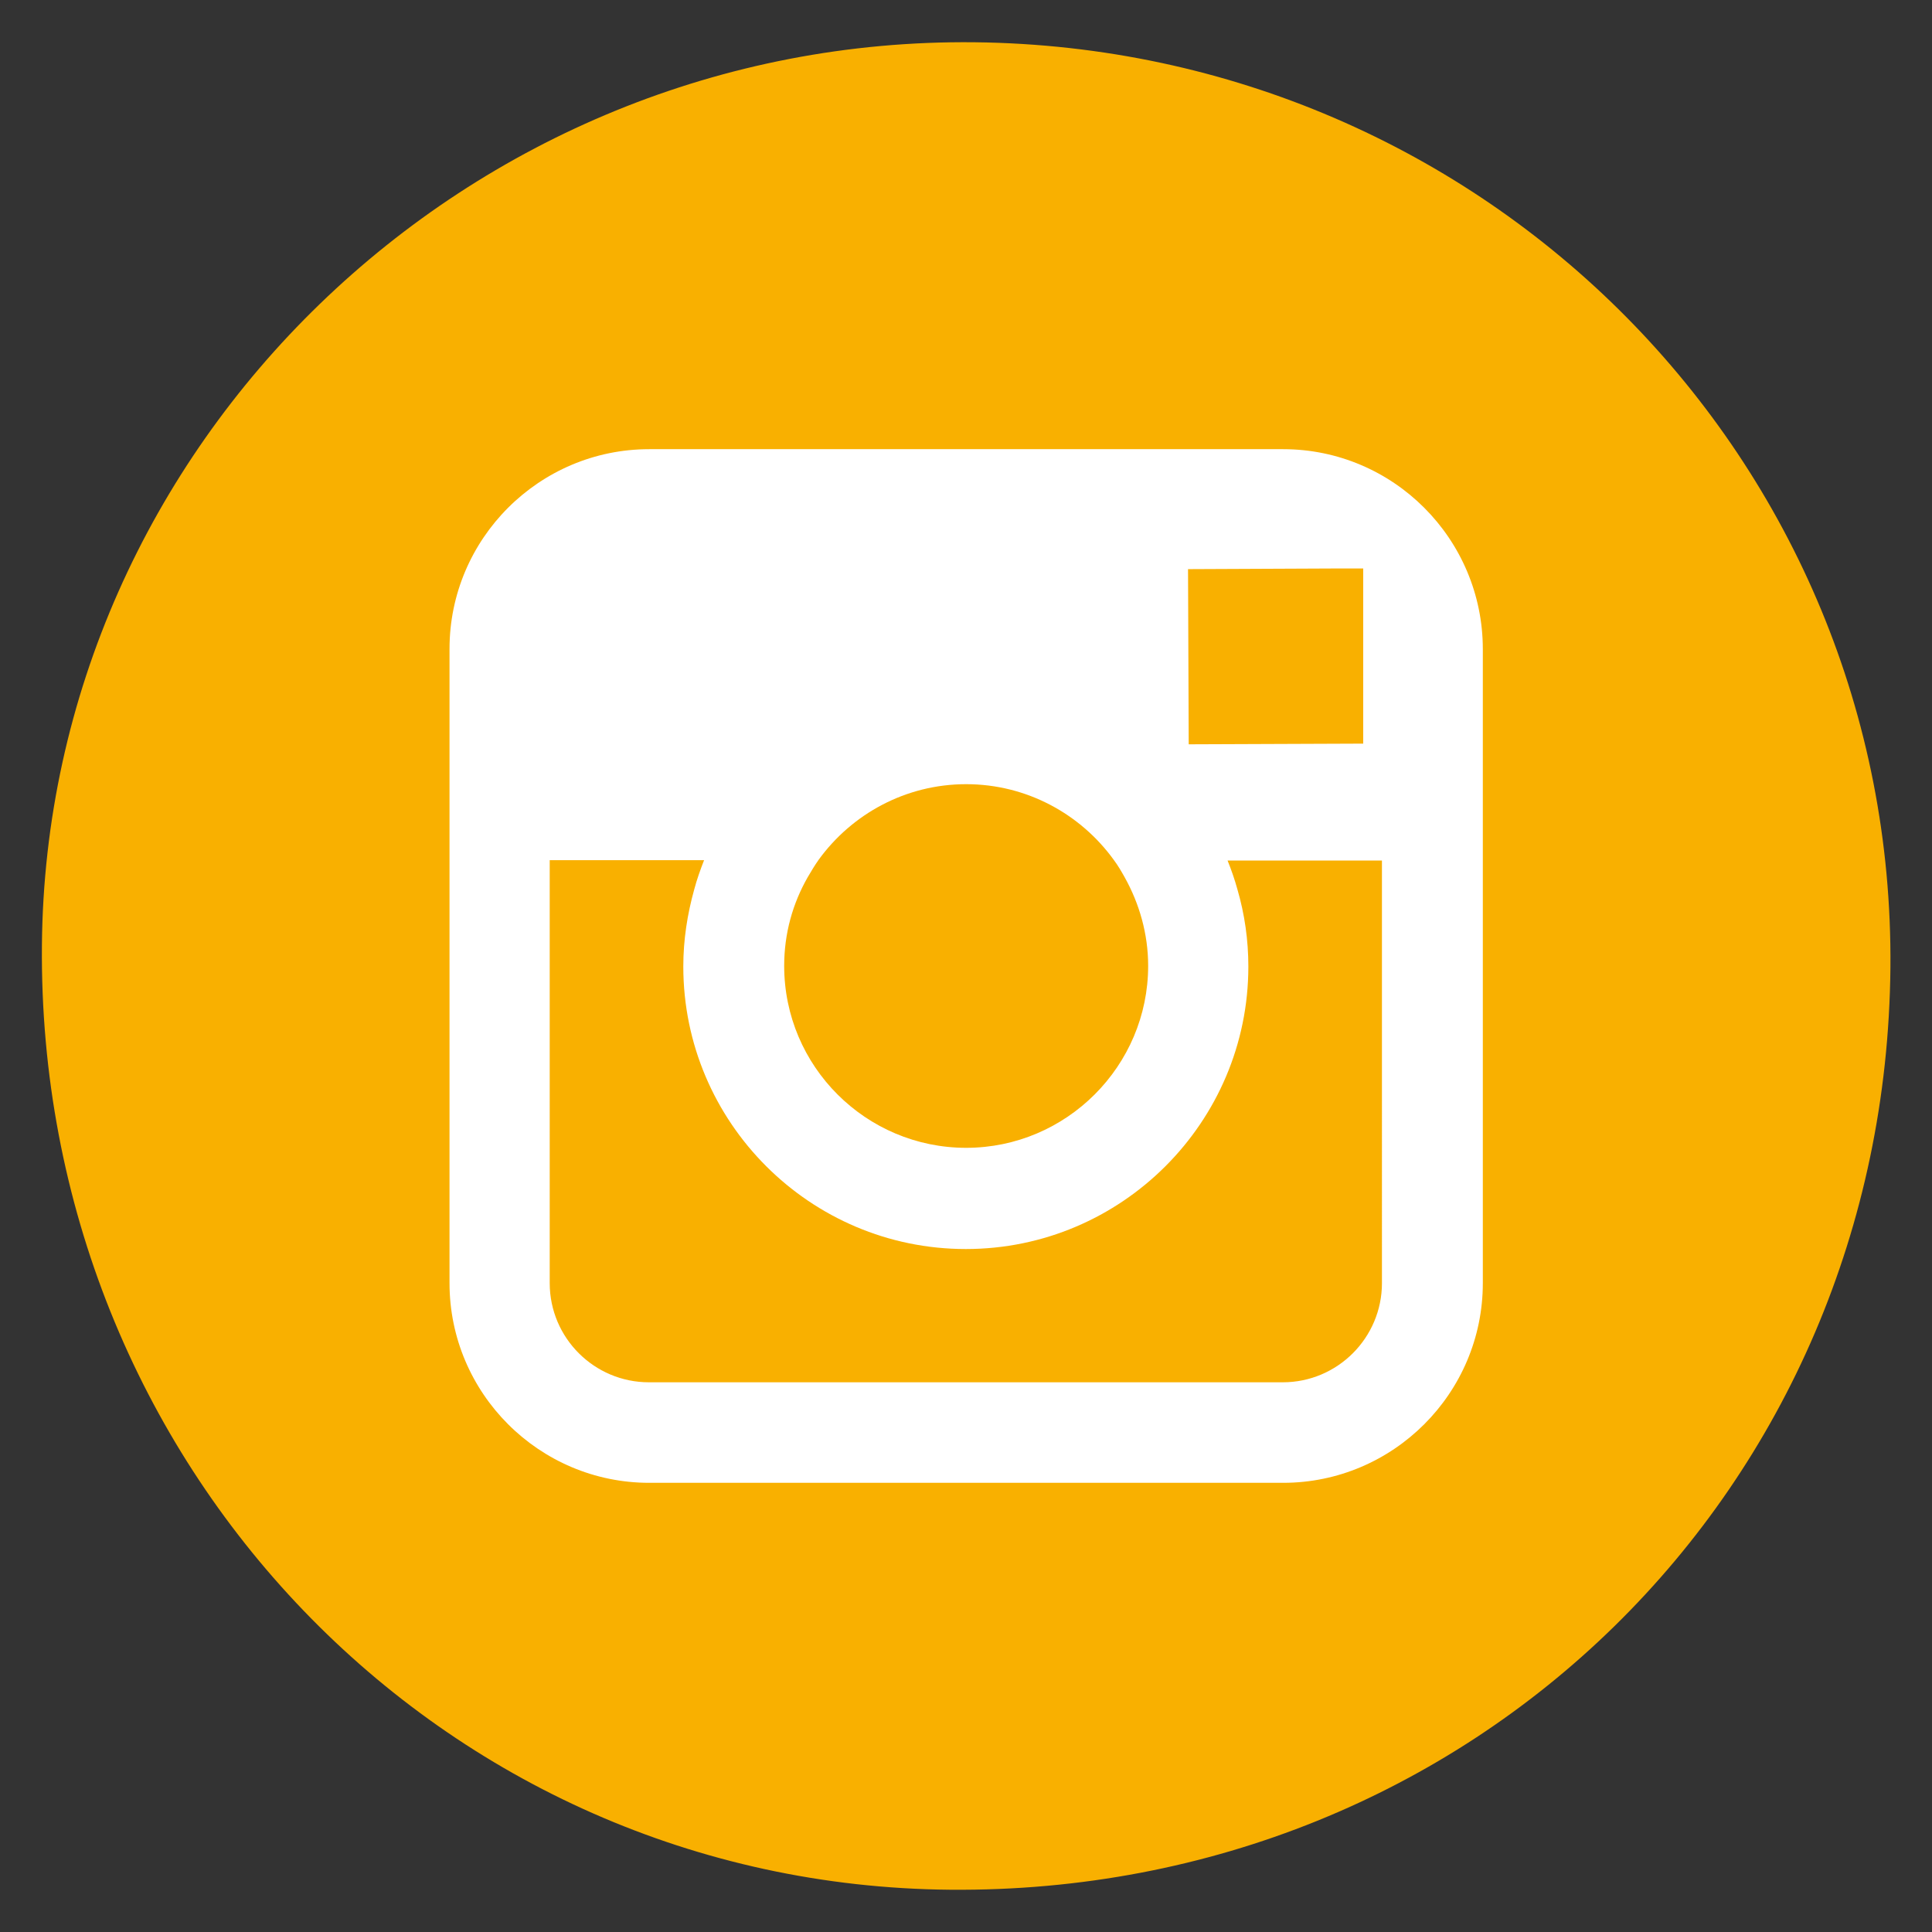 <?xml version="1.0" encoding="utf-8"?>
<!-- Generator: Adobe Illustrator 24.0.0, SVG Export Plug-In . SVG Version: 6.00 Build 0)  -->
<svg version="1.1" id="Calque_1" xmlns="http://www.w3.org/2000/svg" xmlns:xlink="http://www.w3.org/1999/xlink" x="0px" y="0px"
	 viewBox="0 0 566.9 566.9" style="enable-background:new 0 0 566.9 566.9;" xml:space="preserve">
<rect x="0" y="0" width="566.9" height="566.9" fill="#333333" stroke="none"/>
<style type="text/css">
	.st0{fill:#F9B000;}
	.st1{fill:#FFFFFF;}
</style>
<path class="st0" d="M883.4,938.7c-149,0.1-270.5-121.2-271-270.6s121.9-271.7,271.7-271.5c149.4,0.2,271.1,120.7,271.1,268.4
	C1155.3,818.3,1035.8,938.6,883.4,938.7z M868.3,711.6c27.8,17.5,38.5,20.6,59.1,17.8c36.4-4.9,61.2-25.4,77.3-57.5
	c29.1-58.4,17.9-118.9-28.6-152.9c-29.5-21.6-63.2-26.2-98.6-23.2c-54.5,4.6-100.3,40.8-114.1,90.3c-9.5,34,0,72.7,23.2,89.4
	c5.7,4.1,14.7,6.8,21.3,5.5c6.4-1.2,8.3-22.9,3.2-29.8c-14.5-19.2-14.2-39.9-7.4-61.4c22.7-70.9,110.3-71.8,145.1-43.4
	c42.2,34.5,18,128.2-17.5,144.6c-13.7,6.3-27.2,7.7-39.6-2c-12.3-9.6-10.7-22.5-7-35.7c4.9-17.3,10.3-34.5,13.9-52.1
	c2.7-13.2-1-25.8-14.3-31.6c-13-5.7-25.8-2.7-35.7,8c-12,13-17.7,29.4-13.3,45.8c5.6,20.7,1.4,39.4-3.8,58.7
	c-5.4,20.3-10.5,40.7-14.9,61.2c-5.5,24.9-6.7,49.8,1.1,77.2C849.7,789.8,858.9,751.3,868.3,711.6z"/>
<path class="st0" d="M286,12.4c-148.7-1.6-272.4,118-273.7,264.9c-1.4,152.4,117.2,275.9,266.5,277.2
	c153.4,1.3,274.5-117.4,275.9-270.6C556,135.1,436.2,14.1,286,12.4z"/>
<g>
	<path class="st0" d="M-783.6,659.8c0.4-150.6,122.1-271.3,272.8-270.8c148.6,0.5,270,122.6,269.5,271.1
		c-0.5,150.3-122.2,271.4-272.2,271C-662.5,930.5-784,808.5-783.6,659.8z M-691.4,767.4c1,0.3,1.4,0.5,1.8,0.5
		c40.8,0,81.6,0.5,122.4-0.3c16.9-0.3,32.7-6.2,45.5-17.9c16.6-15.2,20.2-35,19-56.1c-0.6-11.4-3.3-22.4-9.9-32.1
		c-6.8-9.9-16.4-14.8-29.7-16c3.4-1.3,5.2-2,7.1-2.7c9.3-3.5,16.3-9.7,20.5-18.8c8.1-17.5,6.4-53.2-18.3-70
		c-11.4-7.8-24.2-11.4-37.8-11.5c-38.6-0.2-77.1-0.1-115.7-0.1c-1.5,0-3.1,0.3-4.7,0.4C-691.4,617.8-691.4,692.5-691.4,767.4z
		 M-326.9,697.4c-1-12.3-1-23.7-2.9-34.8c-4.4-25-15.9-45.7-40.6-55.8c-8.5-3.5-17.8-5.7-27-6.4c-33.7-2.7-63.2,5.8-81.7,36.7
		c-15.9,26.6-18.7,55.3-8.8,84.8c6.7,20,19.8,34.7,39.4,43.1c18,7.7,36.9,8.9,56.1,7.2c14-1.3,27.5-4.8,39.5-12.8
		c16.4-11,23.2-26.6,23.4-46.2c-13.4,0-26.1,0-39,0c-1.6,10.5-7.3,17.6-17.2,21c-11.8,4-23.9,4.6-35.8,0.6
		c-15.8-5.3-26.2-22.4-22.6-37.3C-405.9,697.4-367.4,697.4-326.9,697.4z M-362.7,556.1c-31,0-61.5,0-92.1,0c0,9,0,17.6,0,26.6
		c30.8,0,61.3,0,92.1,0C-362.7,573.7-362.7,565.1-362.7,556.1z"/>
	<path class="st0" d="M-639.9,667.7c22.9,0,45.2-0.3,67.4,0.1c9.1,0.2,15.4,5.8,18.9,14c4.2,9.9,4.5,20,1.1,30.2
		c-2.8,8.5-9,14.7-17.4,15c-23.2,0.9-46.5,0.3-70.1,0.3C-639.9,707.8-639.9,688.1-639.9,667.7z"/>
	<path class="st0" d="M-640.1,632.4c0-16.9,0-33.1,0-49.8c1.9-0.2,3.7-0.4,5.4-0.5c19.1,0,38.2-0.1,57.3,0c10,0,16.8,4.6,18,14.4
		c1,8.1,0.3,16.6-1.1,24.6c-1,6.1-5.8,10.9-12.3,11C-595,632.7-617.3,632.4-640.1,632.4z"/>
	<path class="st0" d="M-371.7,667.5c-24.4,0-48.9,0-73.3,0c0.3-19.9,19.4-35.7,42-34.8C-384.5,633.4-370.6,648.7-371.7,667.5z"/>
</g>
<path class="st1" d="M376.5,131.8h-186c-32.3,0-58.6,26.3-58.6,58.6v61.9v22.8v101.4c0,32.3,26.3,58.6,58.6,58.6h186
	c32.3,0,58.6-26.3,58.6-58.6V275.2v-22.8v-61.9C435.1,158.1,408.8,131.8,376.5,131.8z M393.3,166.8l6.7,0v6.7v44.7l-51.2,0.2
	l-0.2-51.4L393.3,166.8z M240.2,252.3c9.7-13.4,25.5-22.2,43.3-22.2c17.8,0,33.6,8.8,43.3,22.2c1.2,1.6,2.2,3.3,3.2,5.1
	c4.3,7.7,6.9,16.6,6.9,26c0,29.4-24,53.4-53.4,53.4c-29.4,0-53.4-23.9-53.4-53.4c0-9.5,2.5-18.3,6.9-26
	C238,255.7,239,254,240.2,252.3z M405.5,376.5c0,16-13,29.1-29.1,29.1h-186c-16,0-29.1-13-29.1-29.1V268.1v-15.7h45.3
	c-1.1,2.8-2.1,5.6-2.9,8.6c-2,7.2-3.2,14.7-3.2,22.6c0,45.7,37.2,82.9,82.9,82.9c45.7,0,82.9-37.2,82.9-82.9
	c0-7.8-1.1-15.4-3.2-22.6c-0.8-2.9-1.8-5.8-2.9-8.5h45.3v15.7V376.5z"/>
</svg>
